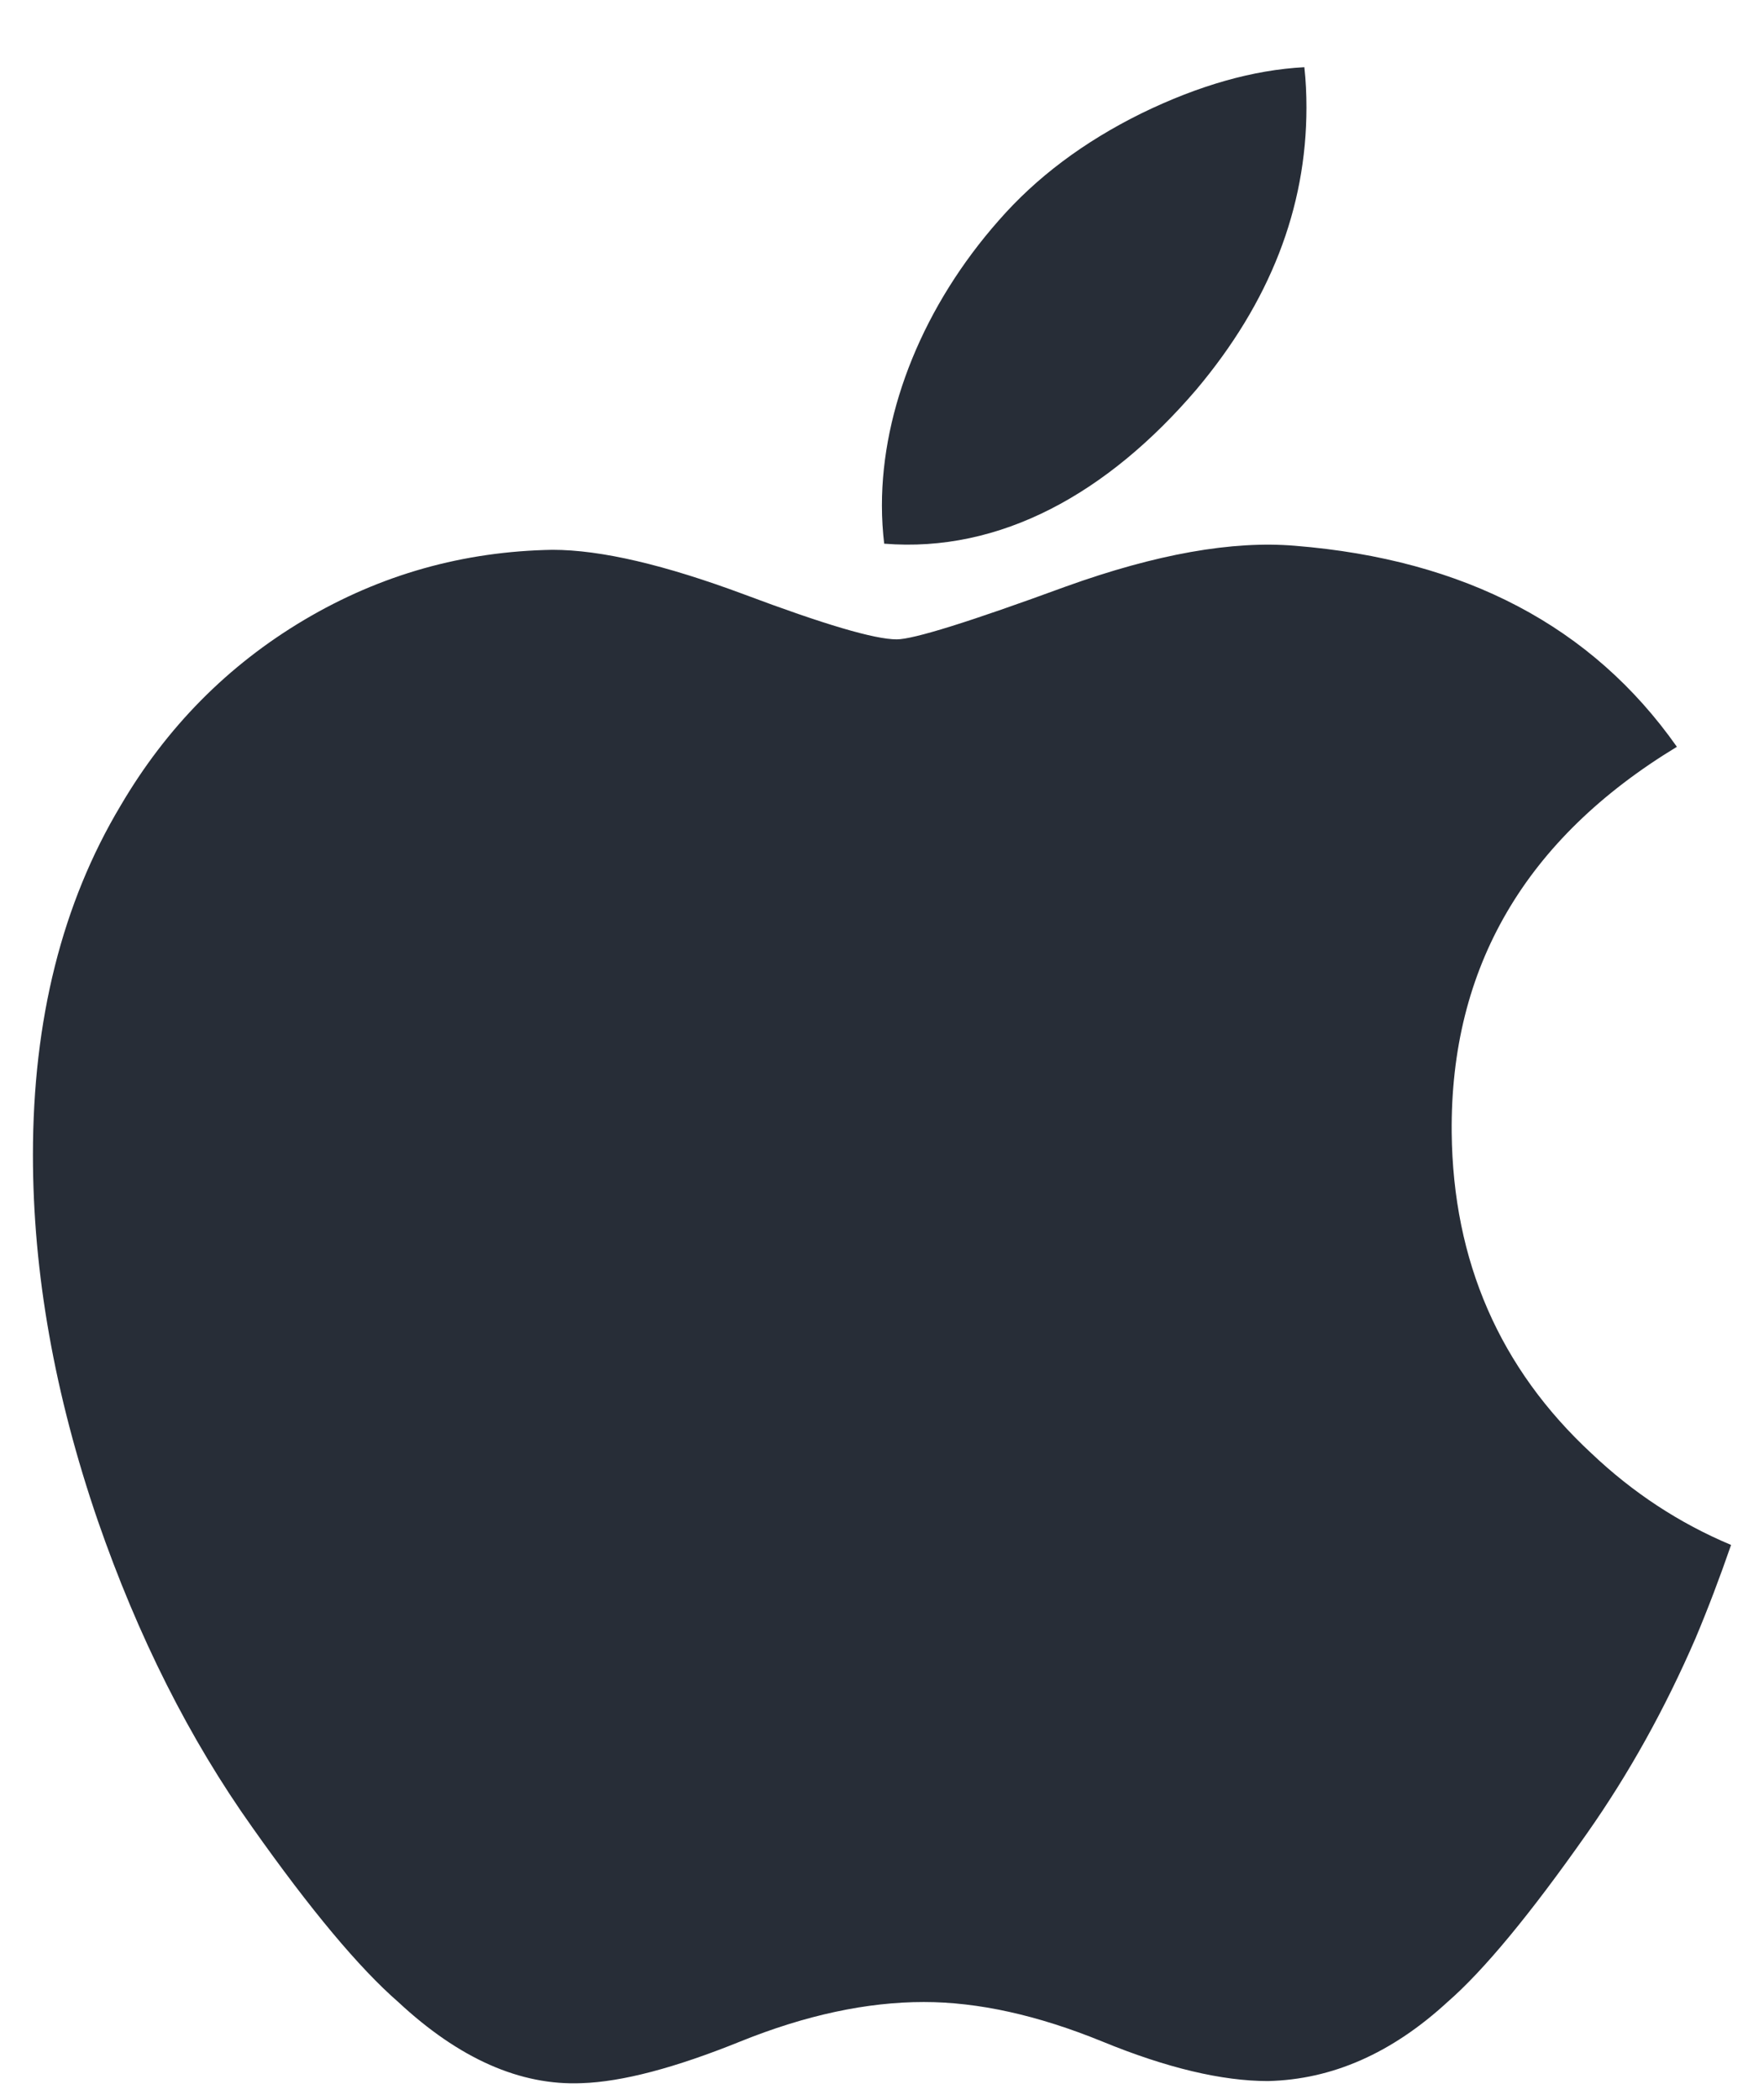 <svg width="21" height="25" viewBox="0 0 21 25" fill="none" xmlns="http://www.w3.org/2000/svg">
<path d="M20.184 19.504C19.821 20.342 19.392 21.114 18.894 21.823C18.215 22.791 17.66 23.46 17.232 23.832C16.568 24.443 15.857 24.755 15.095 24.773C14.549 24.773 13.889 24.617 13.122 24.302C12.352 23.988 11.645 23.832 10.998 23.832C10.319 23.832 9.591 23.988 8.813 24.302C8.034 24.617 7.406 24.782 6.926 24.798C6.195 24.829 5.467 24.508 4.741 23.832C4.277 23.428 3.697 22.735 3.003 21.752C2.257 20.703 1.644 19.487 1.164 18.101C0.65 16.603 0.392 15.153 0.392 13.748C0.392 12.14 0.74 10.753 1.436 9.59C1.983 8.657 2.711 7.92 3.622 7.379C4.533 6.839 5.517 6.563 6.577 6.545C7.157 6.545 7.917 6.725 8.862 7.077C9.805 7.431 10.41 7.611 10.675 7.611C10.874 7.611 11.546 7.401 12.686 6.983C13.764 6.595 14.673 6.434 15.418 6.497C17.438 6.66 18.954 7.456 19.963 8.89C18.157 9.985 17.264 11.517 17.282 13.483C17.298 15.014 17.854 16.289 18.946 17.301C19.44 17.77 19.993 18.133 20.608 18.391C20.474 18.778 20.334 19.148 20.184 19.504ZM15.553 1.28C15.553 2.481 15.115 3.601 14.241 4.639C13.186 5.872 11.91 6.584 10.526 6.472C10.509 6.328 10.499 6.176 10.499 6.017C10.499 4.865 11 3.632 11.891 2.623C12.336 2.113 12.901 1.689 13.587 1.35C14.272 1.016 14.919 0.832 15.528 0.8C15.546 0.961 15.553 1.121 15.553 1.28V1.28Z" fill="#272D37"/>
</svg>
